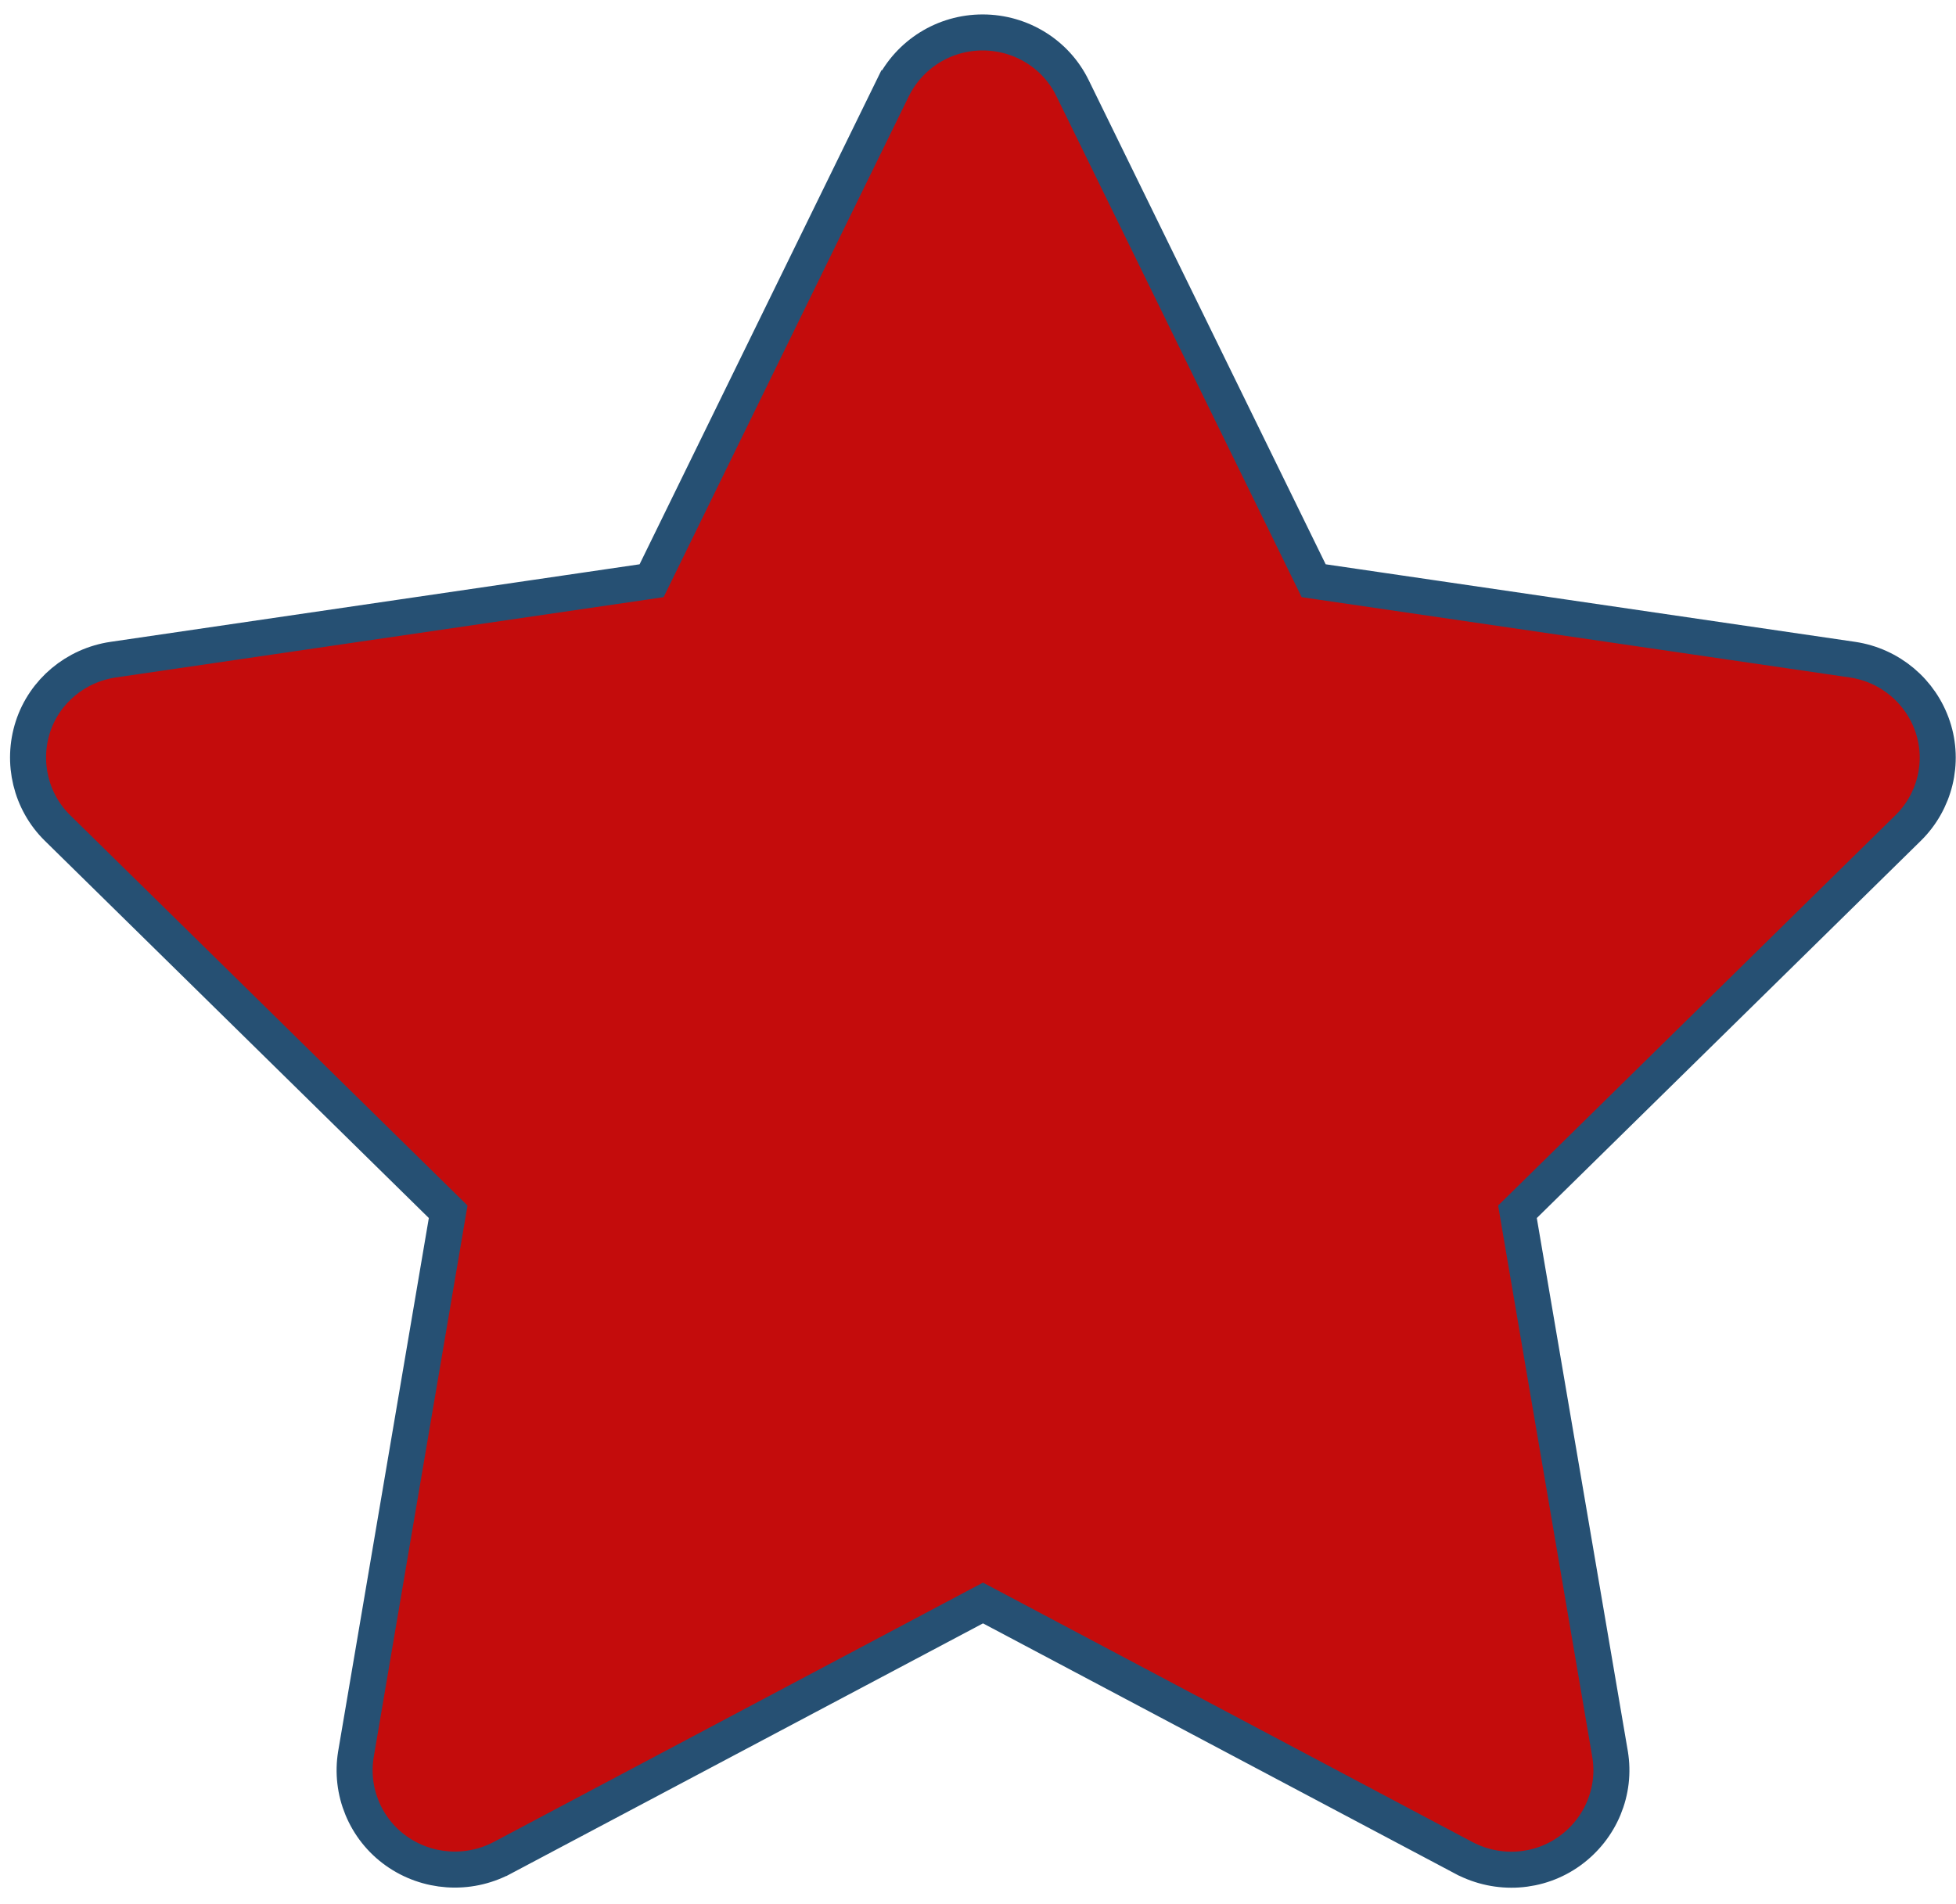 <svg width="76" height="74" viewBox="0 0 76 74" fill="none" xmlns="http://www.w3.org/2000/svg">
<path d="M41.673 3.425L41.675 3.428L50.88 22.237L51.042 22.568L51.407 22.622L71.979 25.636C71.979 25.636 71.979 25.636 71.979 25.636C73.436 25.853 74.636 26.865 75.097 28.249C75.556 29.628 75.182 31.155 74.14 32.178L74.14 32.178L59.222 46.836L58.961 47.092L59.022 47.453L62.558 68.165C62.558 68.166 62.558 68.166 62.558 68.166C62.8 69.605 62.197 71.062 60.992 71.932C59.795 72.796 58.206 72.897 56.89 72.208C56.889 72.207 56.888 72.207 56.888 72.207L38.522 62.469L38.194 62.296L37.867 62.469L19.501 72.207C19.5 72.207 19.5 72.207 19.499 72.208C18.186 72.895 16.595 72.785 15.393 71.929C14.194 71.076 13.589 69.608 13.831 68.166C13.831 68.166 13.831 68.166 13.831 68.165L17.352 47.453L17.414 47.092L17.153 46.836L2.235 32.178L2.235 32.178C1.195 31.158 0.83 29.63 1.279 28.244C1.725 26.868 2.934 25.853 4.395 25.636C4.395 25.636 4.396 25.636 4.396 25.636L24.953 22.622L25.318 22.568L25.48 22.237L34.684 3.43C34.685 3.43 34.685 3.429 34.685 3.429C35.341 2.104 36.687 1.261 38.18 1.261C39.677 1.261 41.034 2.107 41.673 3.425Z" fill="#C40C0C" stroke="#265073" stroke-width="1.4"/>
</svg>
